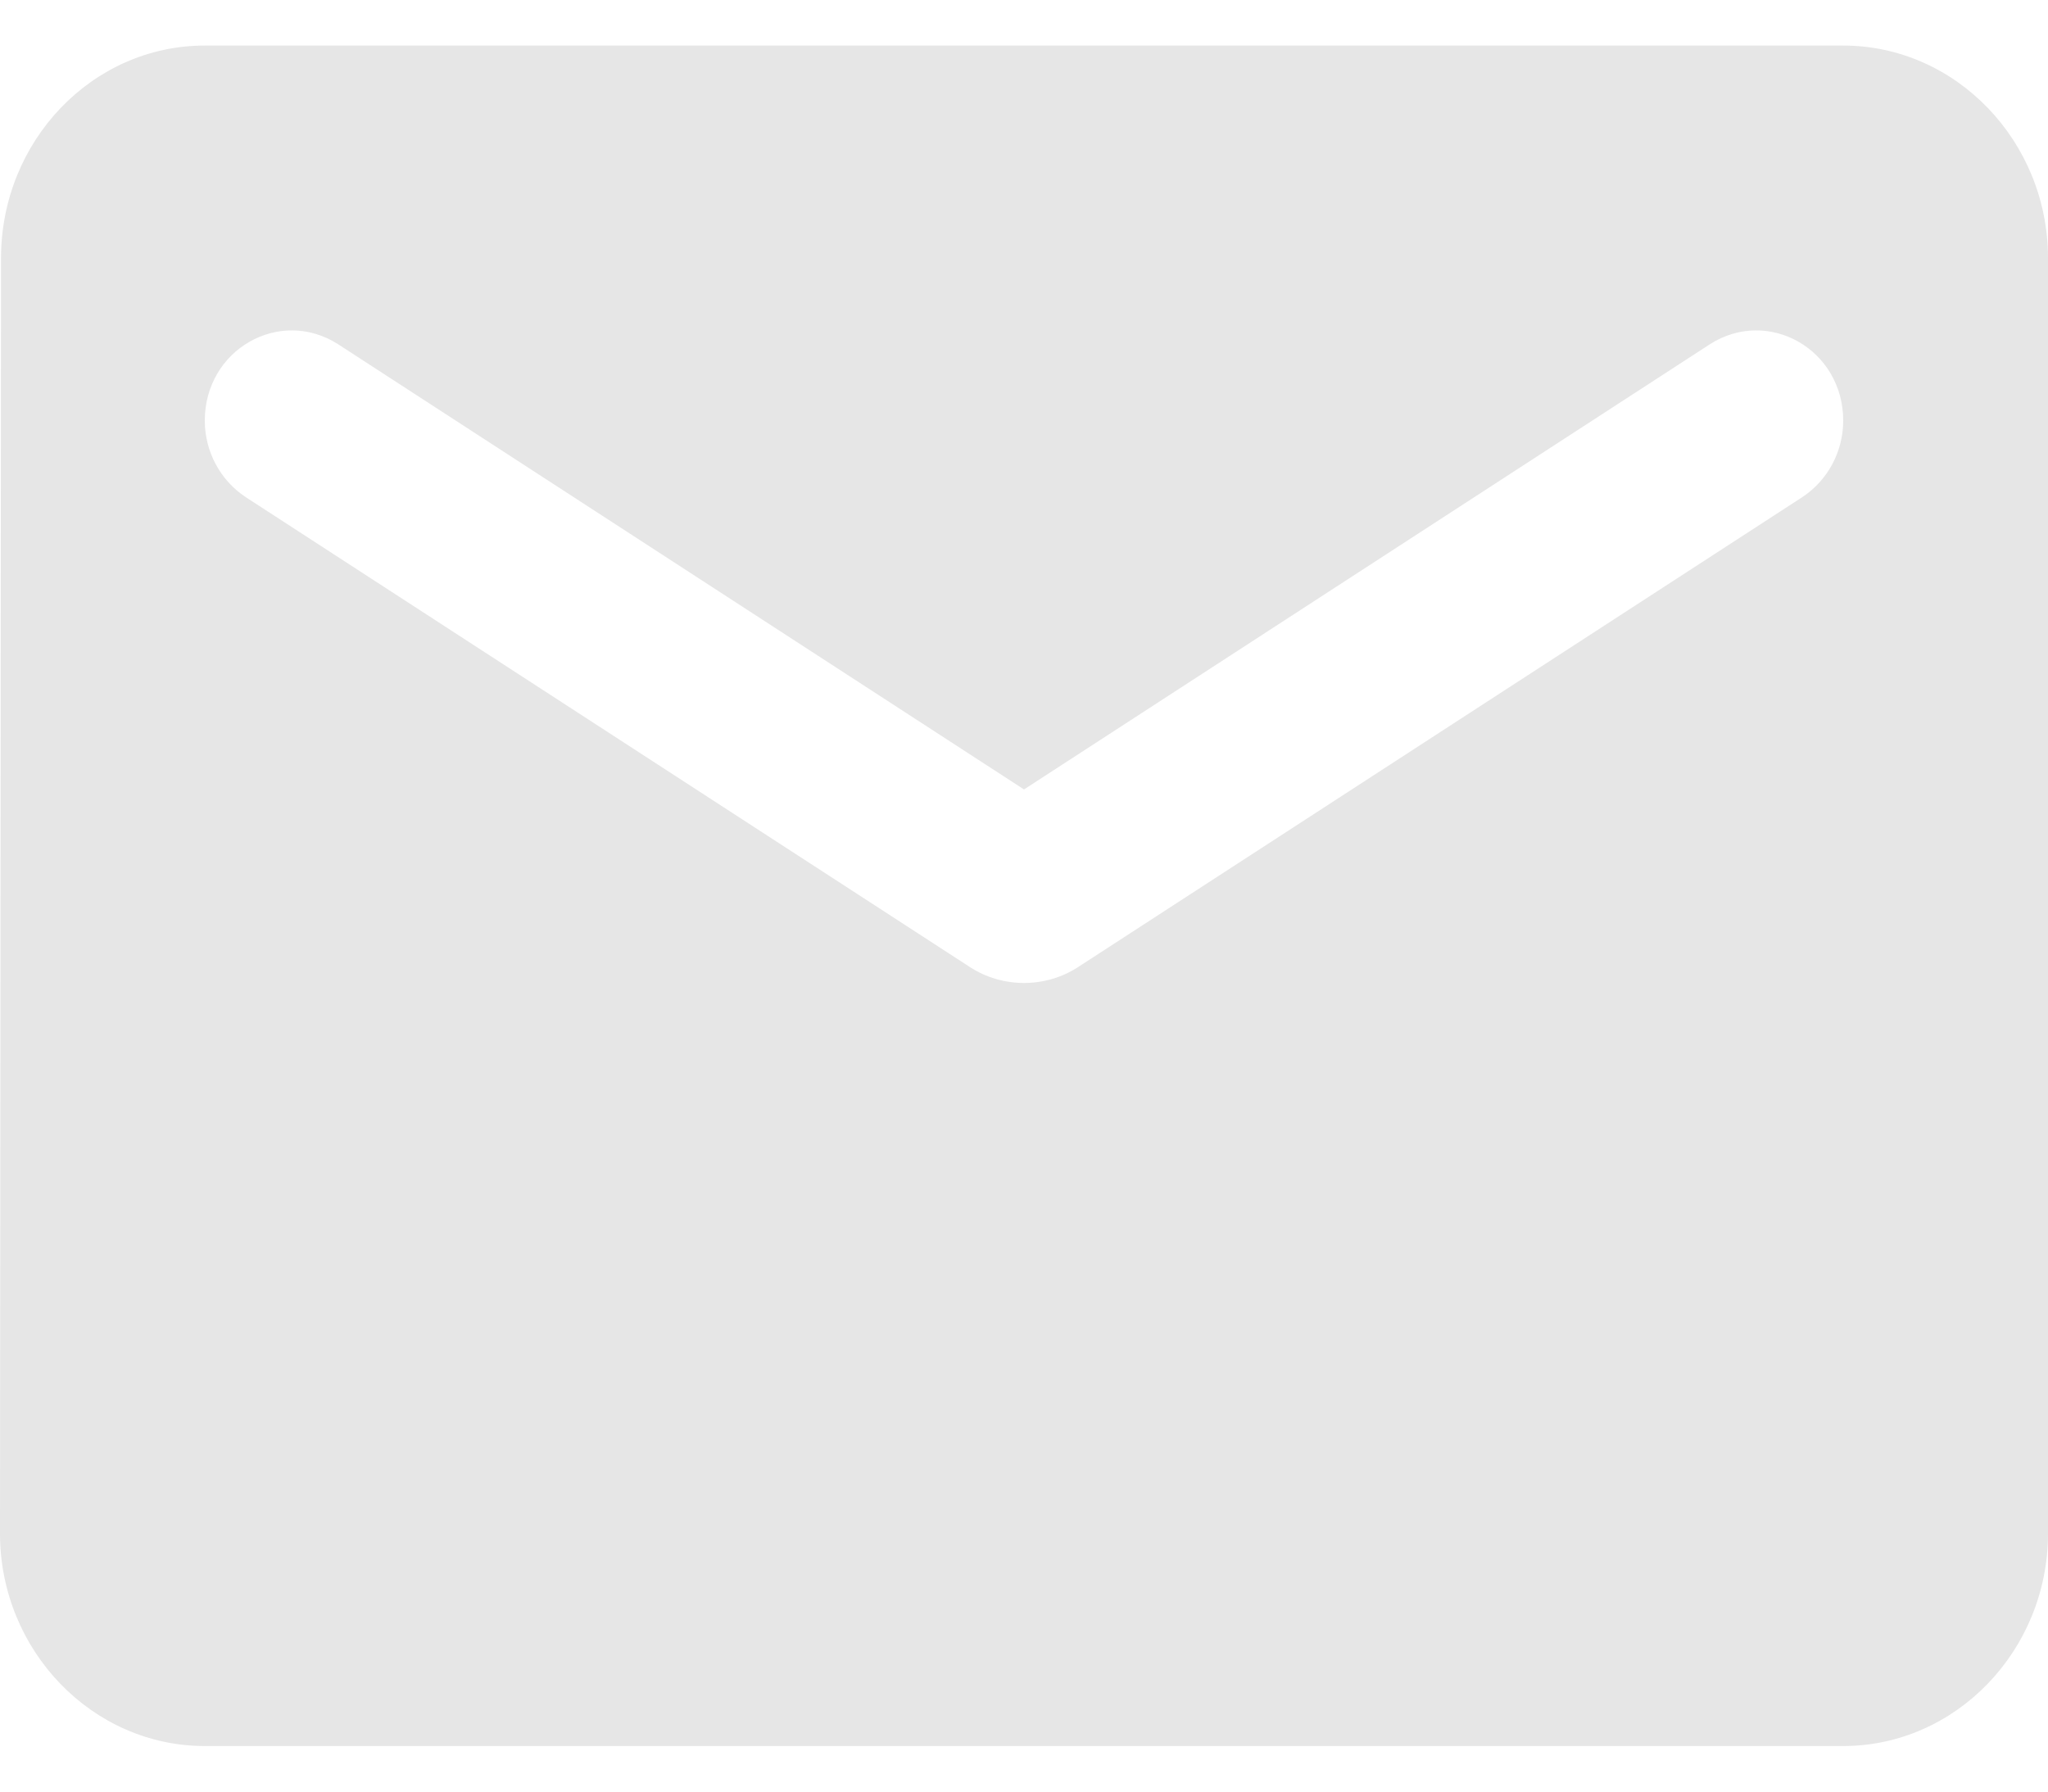 <svg width="16" height="14" viewBox="0 0 16 14" fill="none" xmlns="http://www.w3.org/2000/svg">
<path d="M14.4 0.356H1.6C0.72 0.356 0.008 1.103 0.008 2.017L0 11.983C0 12.897 0.72 13.644 1.6 13.644H14.4C15.28 13.644 16 12.897 16 11.983V2.017C16 1.103 15.28 0.356 14.4 0.356ZM14.08 3.885L8.424 7.556C8.168 7.723 7.832 7.723 7.576 7.556L1.92 3.885C1.72 3.753 1.6 3.528 1.6 3.287C1.6 2.731 2.184 2.399 2.64 2.689L8 6.169L13.36 2.689C13.816 2.399 14.4 2.731 14.4 3.287C14.4 3.528 14.28 3.753 14.08 3.885Z" fill="#E6E6E6"/>
</svg>
